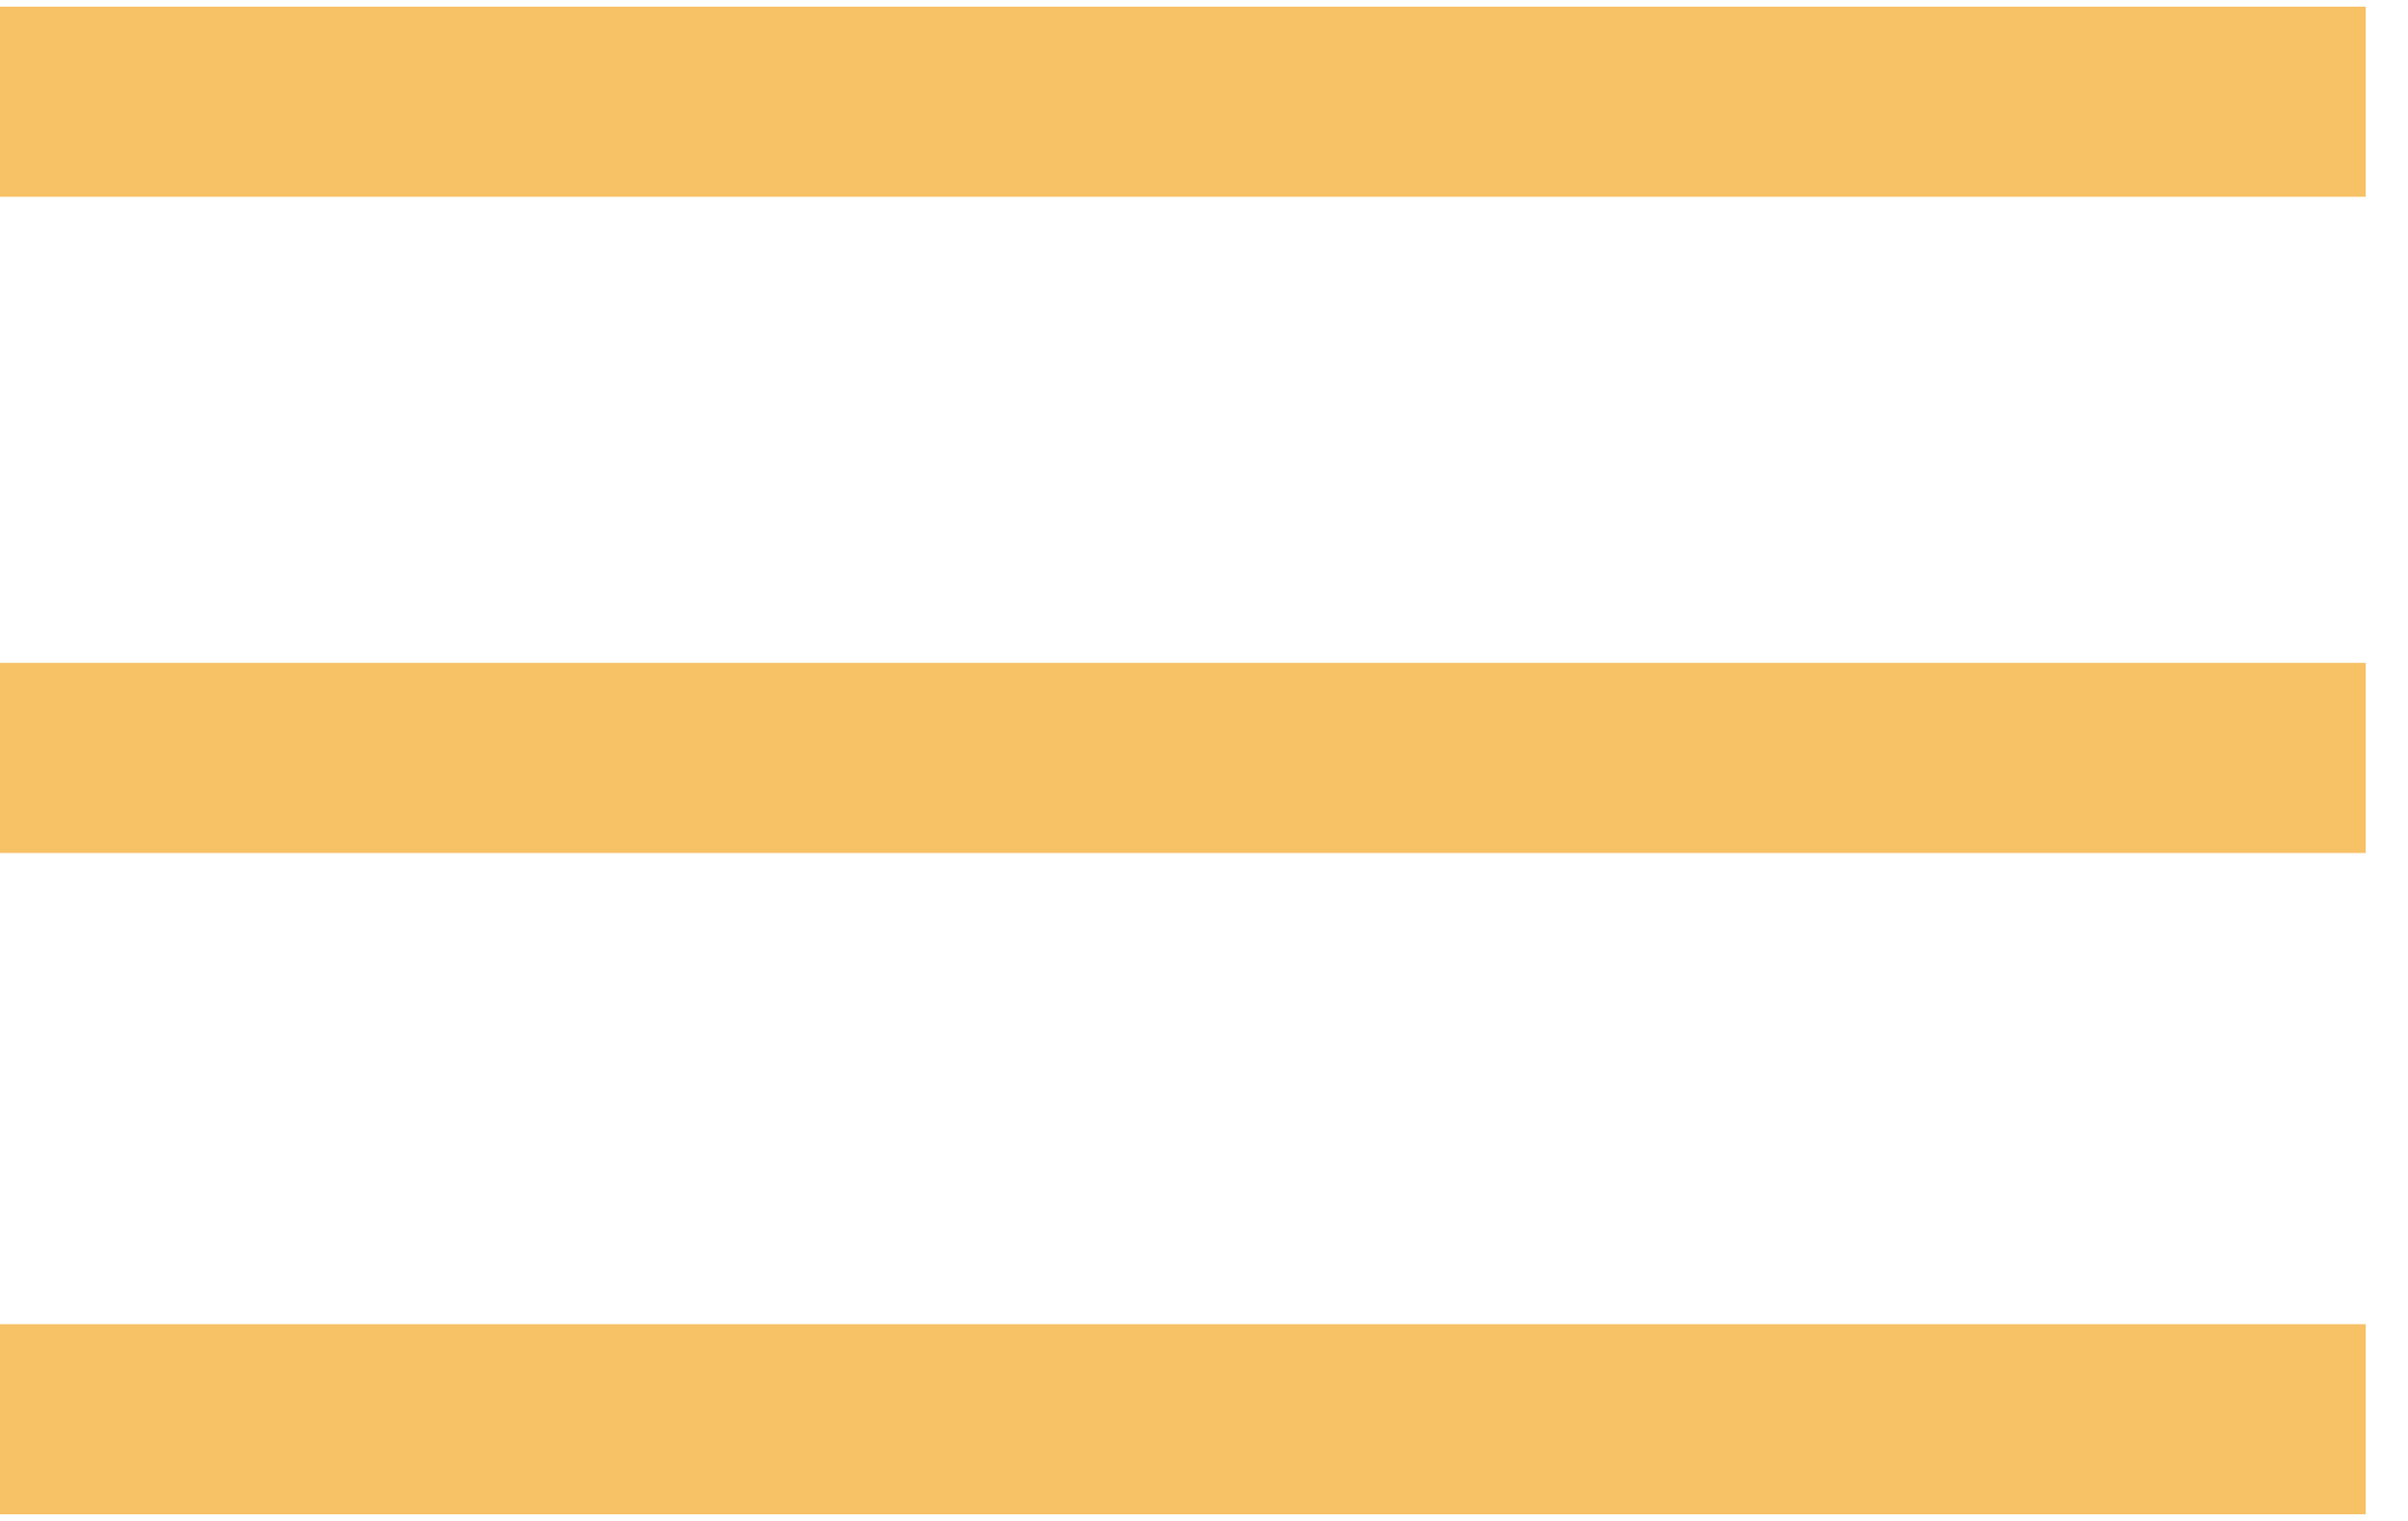 <svg width="38" height="24" viewBox="0 0 38 24" fill="none" xmlns="http://www.w3.org/2000/svg">
<path d="M0 1.605H37.333" stroke="#F7C166" stroke-width="3" stroke-miterlimit="10"/>
<path d="M0 11.96H37.333" stroke="#F7C166" stroke-width="3" stroke-miterlimit="10"/>
<path d="M0 22.395H37.333" stroke="#F7C166" stroke-width="3" stroke-miterlimit="10"/>
</svg>

